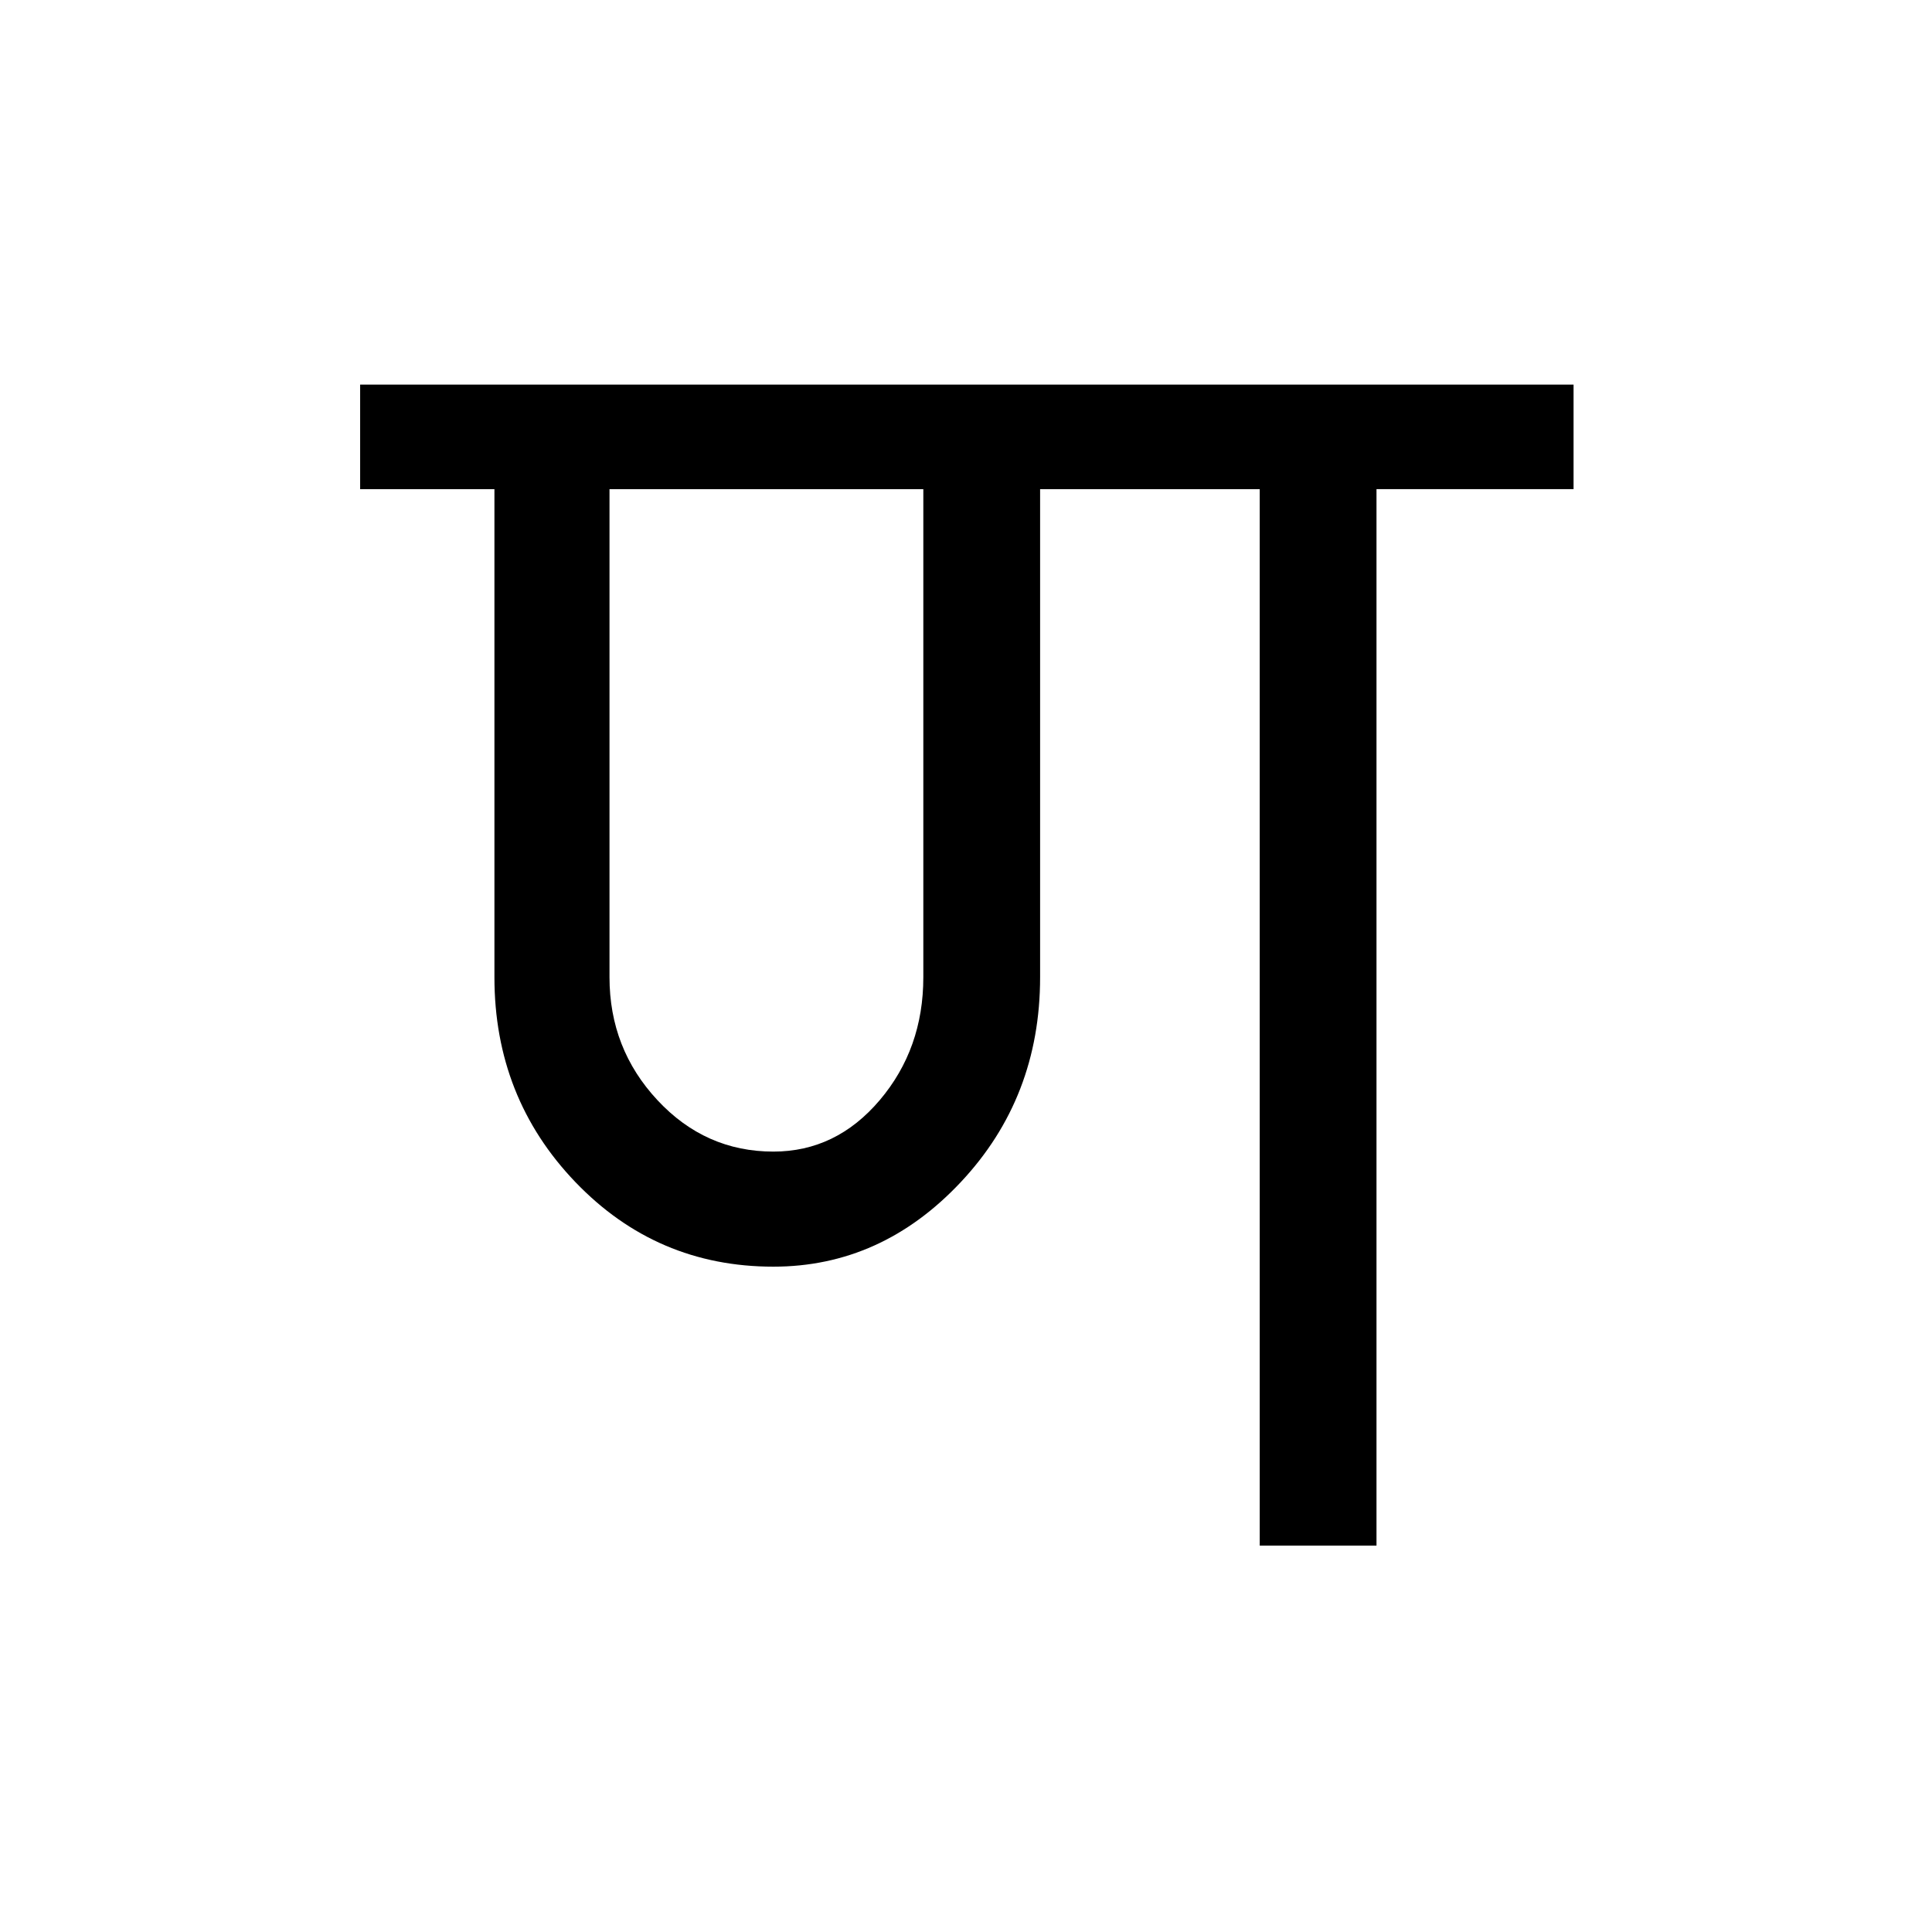 <?xml version='1.0' encoding='UTF-8'?>
<svg xmlns="http://www.w3.org/2000/svg" xmlns:xlink="http://www.w3.org/1999/xlink" width="250px" height="250px" viewBox="0 0 250 250" y="0px" x="0px" enable-background="new 0 0 250 250"><defs><symbol overflow="visible" id="71666c5ba"><path d="M50.531-50.984c5.414 0 10.004-2.22 13.766-6.657 3.758-4.437 5.64-9.738 5.64-15.906v-63.156H29.328v63.156c0 6.168 2.067 11.469 6.203 15.906 4.133 4.438 9.133 6.657 15 6.657zm0 14.89c-10.074 0-18.61-3.644-25.61-10.937-6.991-7.29-10.483-16.13-10.483-26.516v-63.156H-2.939v-13.531h157.016v13.53h-25.5V0h-15.11v-136.703H85.048v63.156c0 10.387-3.422 19.227-10.266 26.516-6.844 7.293-14.93 10.937-24.25 10.937zm0 0"/></symbol></defs><use xlink:href="#71666c5ba" x="49.541" y="200"/></svg>